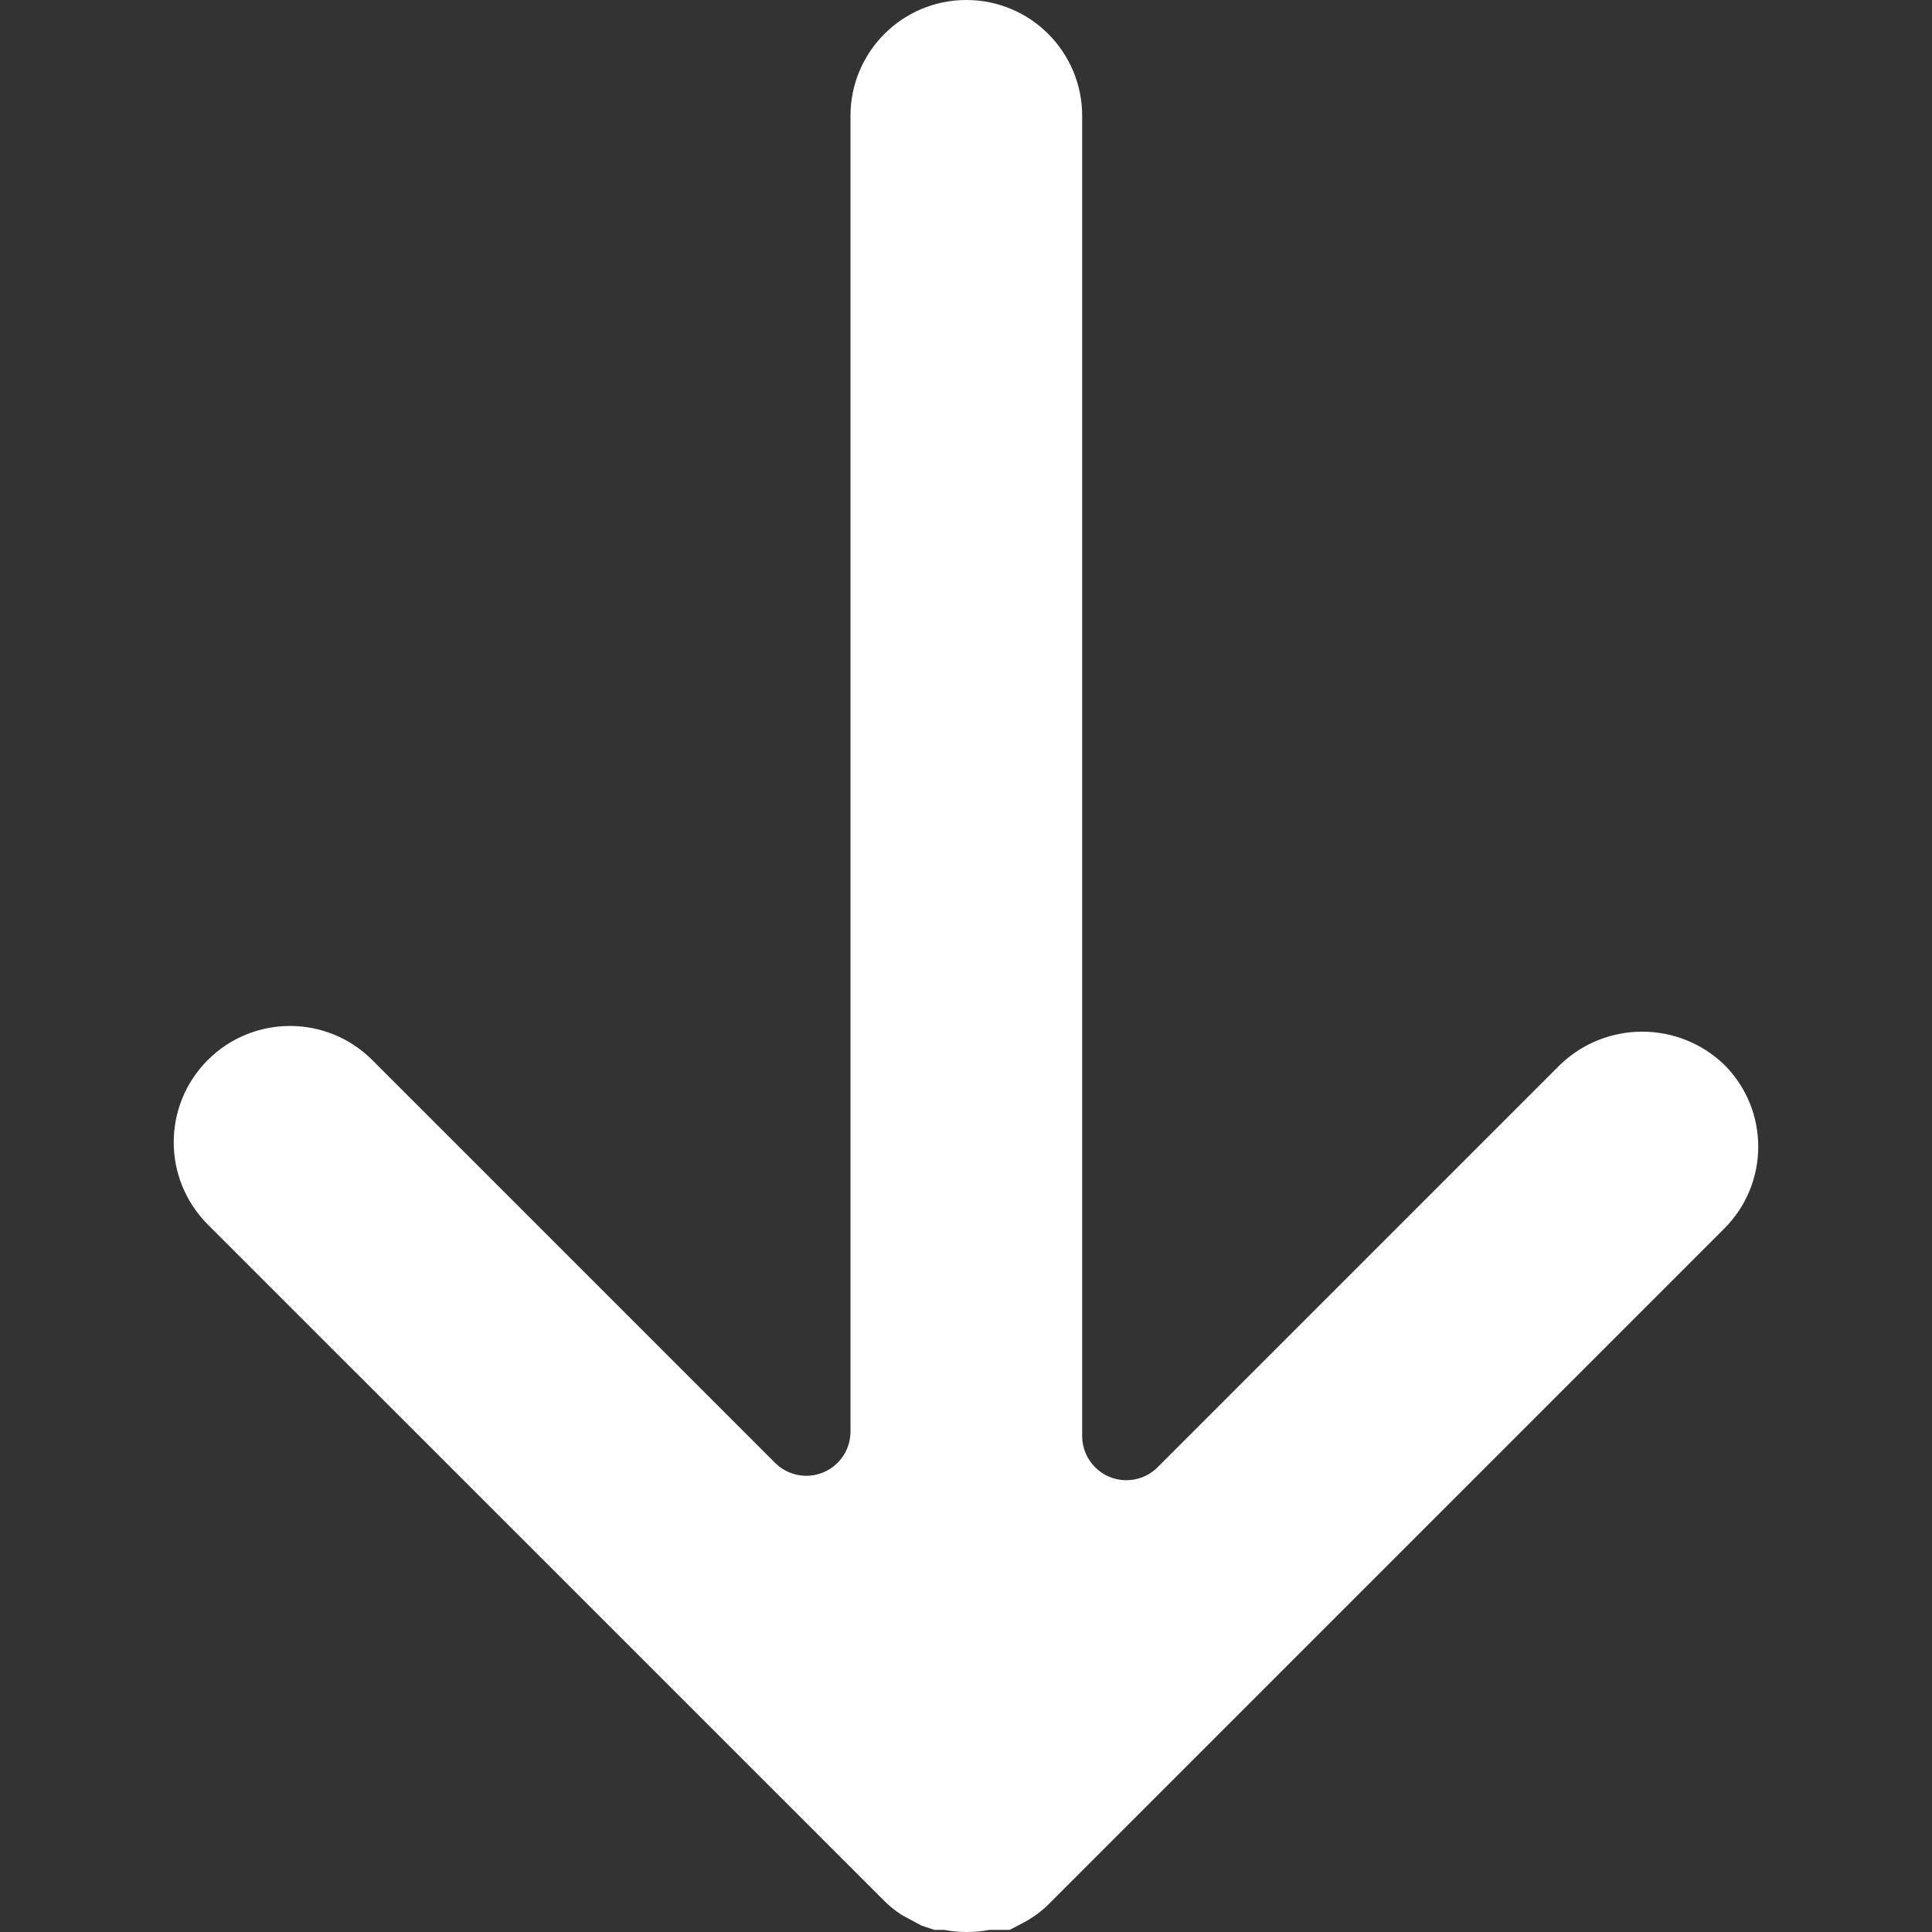 <svg width="24" height="24" viewBox="0 0 24 24" fill="none" xmlns="http://www.w3.org/2000/svg">
<rect x="0" y="0" width="24" height="24" fill="#333333" stroke="none"/>
<g clip-path="url(#clip0_704_14448)">
<path d="M21.424 13.231C21.421 13.228 21.419 13.226 21.416 13.223C20.847 12.68 19.953 12.68 19.384 13.223L14.376 18.231C14.16 18.443 13.812 18.44 13.6 18.223C13.501 18.122 13.445 17.987 13.443 17.846V1.439C13.443 0.644 12.799 5.14826e-05 12.004 3.08584e-09C11.21 -5.14764e-05 10.565 0.644 10.565 1.439C10.565 1.439 10.565 1.439 10.565 1.439V17.791C10.561 18.095 10.312 18.337 10.009 18.333C9.868 18.331 9.733 18.275 9.632 18.176L4.624 13.168C4.06 12.604 3.145 12.604 2.581 13.168C2.017 13.732 2.017 14.646 2.581 15.211L10.983 23.612C11.049 23.678 11.123 23.737 11.202 23.788L11.444 23.919L11.609 23.974H11.729C11.915 24.009 12.104 24.009 12.29 23.974H12.399H12.542L12.729 23.876C12.833 23.819 12.929 23.749 13.014 23.667L21.416 15.265C21.98 14.706 21.984 13.795 21.424 13.231Z" fill="white"/>
</g>
<defs>
<clipPath id="clip0_704_14448">
<rect width="24" height="24" fill="white"/>
</clipPath>
</defs>
</svg>
